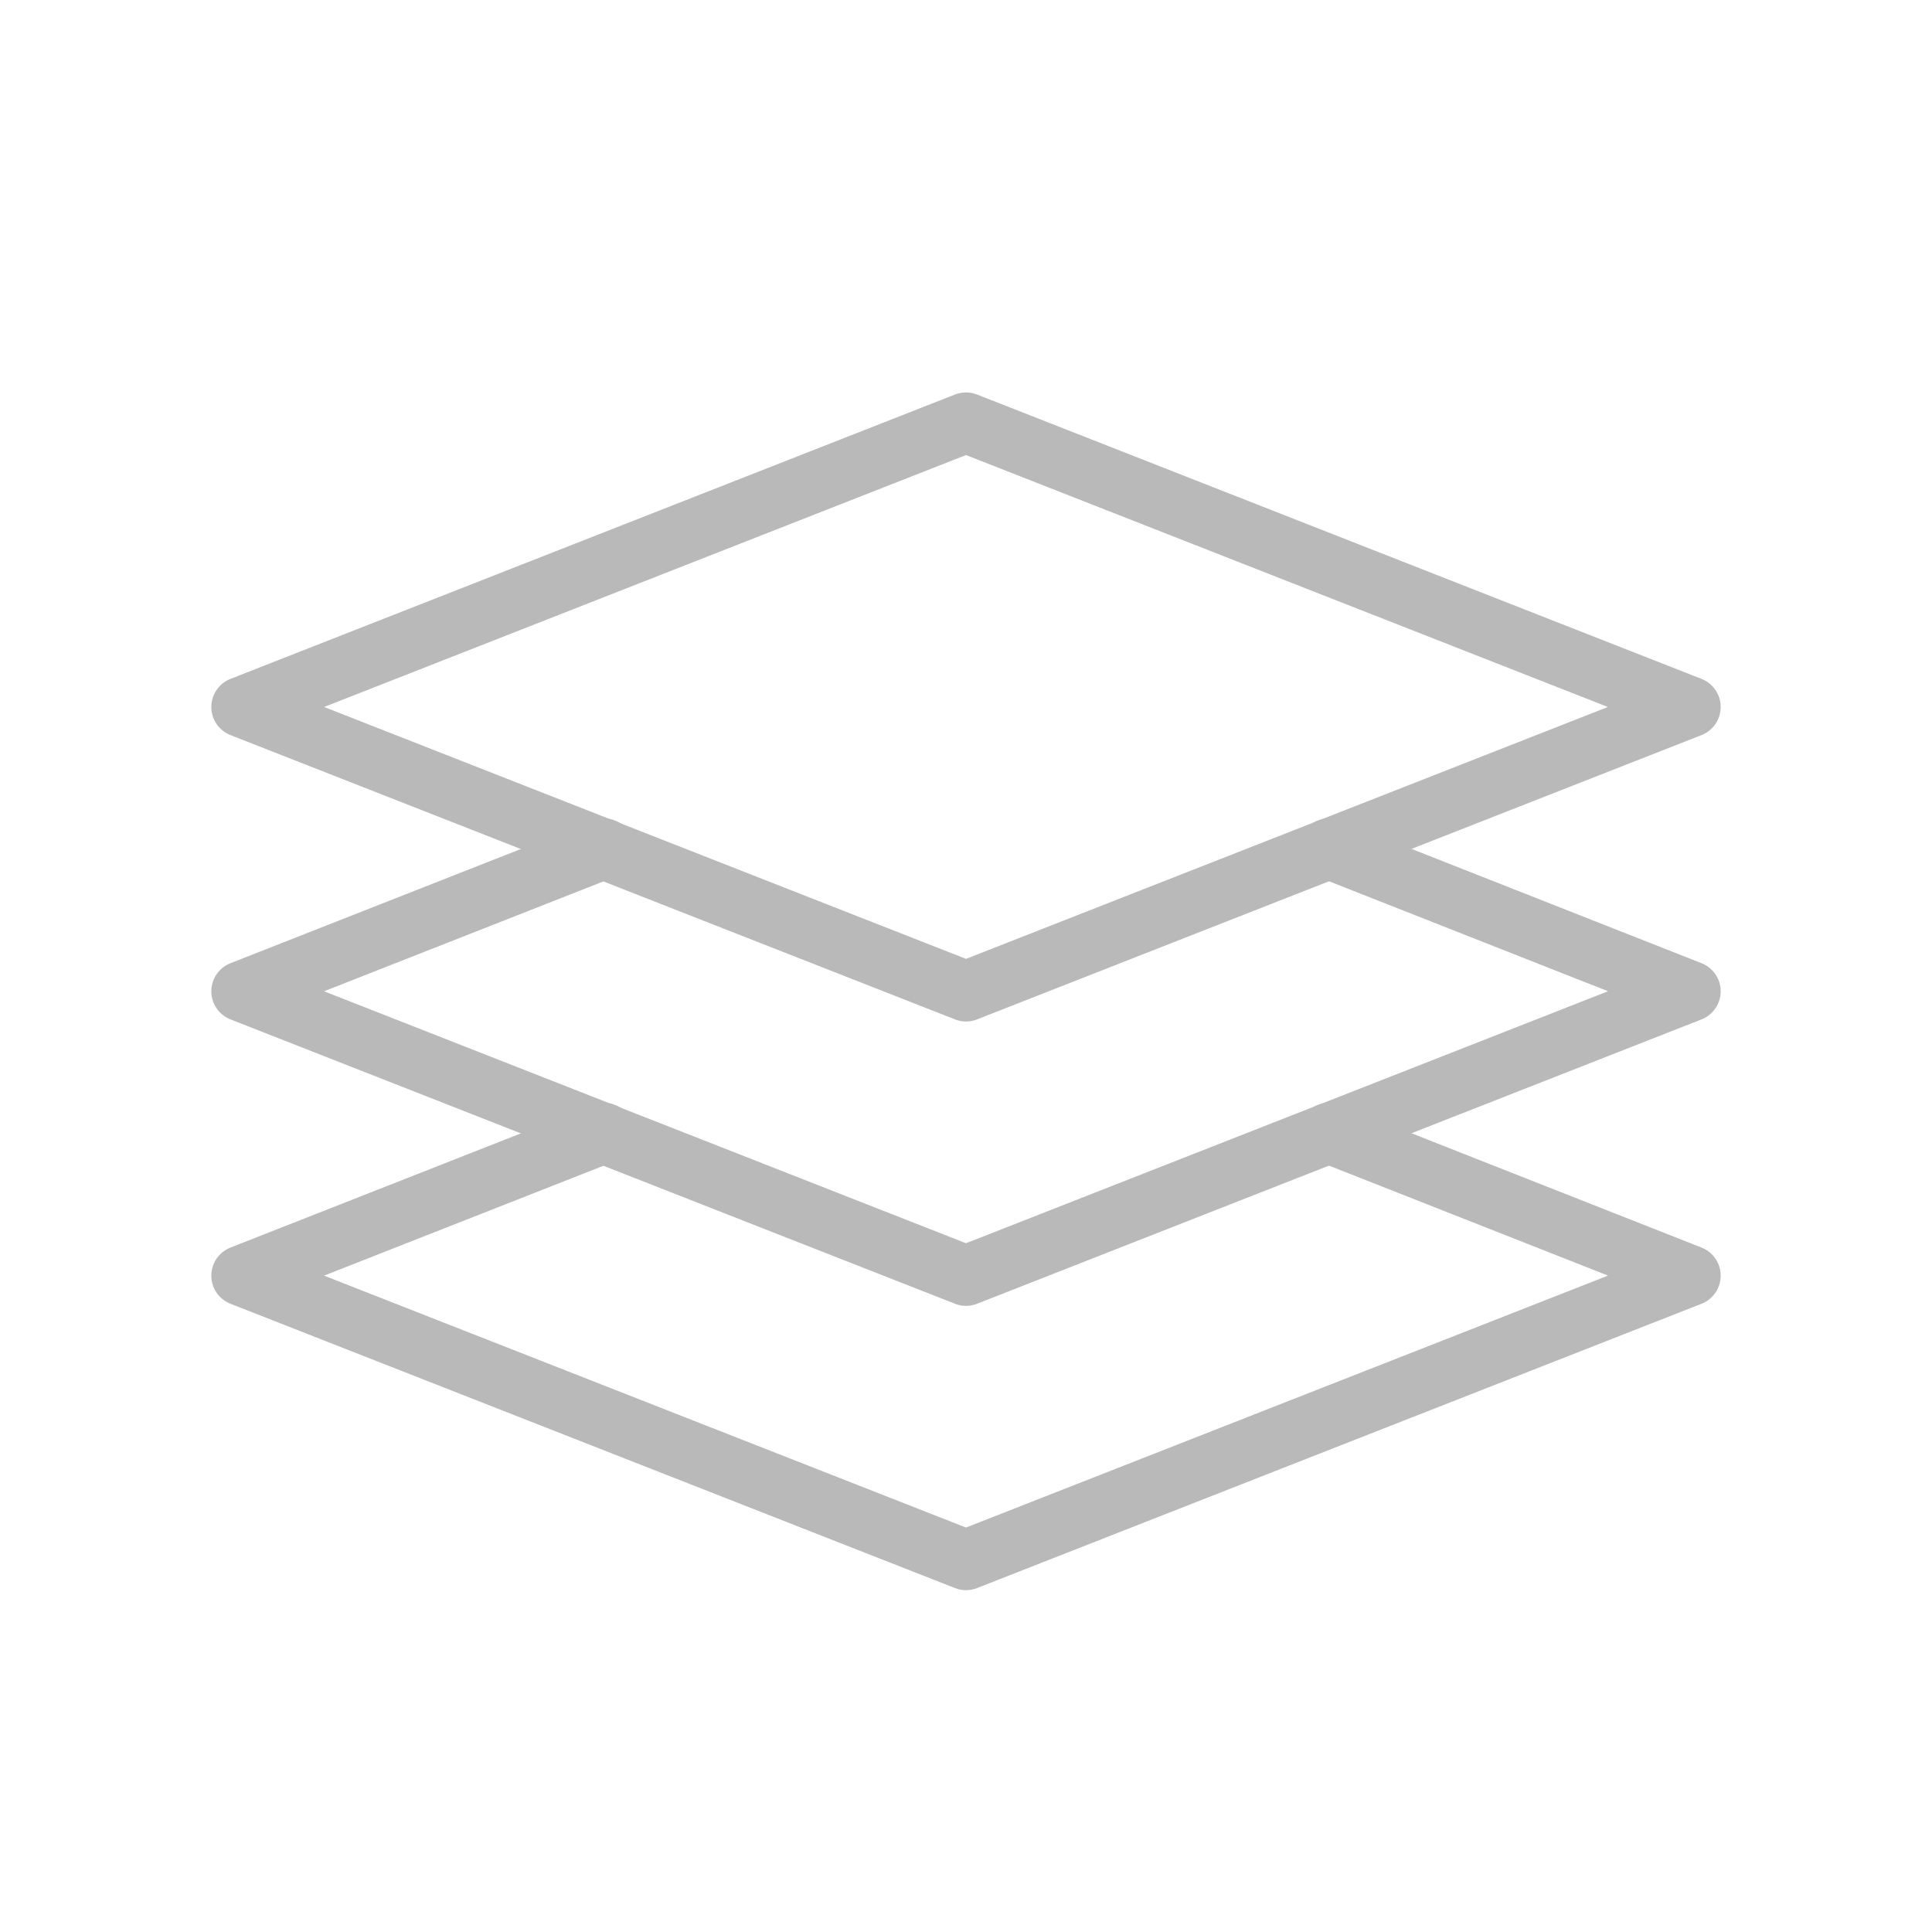 <svg width="32" height="32" viewBox="0 0 32 32" fill="none" xmlns="http://www.w3.org/2000/svg">
<path d="M16 16.419L4 11.71L16 7L28 11.71L16 16.419Z" stroke="#B9B9B9" stroke-linecap="round" stroke-linejoin="round"/>
<path d="M22.007 14.057L28 16.419L16 21.129L4 16.419L10.007 14.057" stroke="#B9B9B9" stroke-linecap="round" stroke-linejoin="round"/>
<path d="M22.007 18.767L28 21.129L16 25.838L4 21.129L10.007 18.767" stroke="#B9B9B9" stroke-linecap="round" stroke-linejoin="round"/>
</svg>
